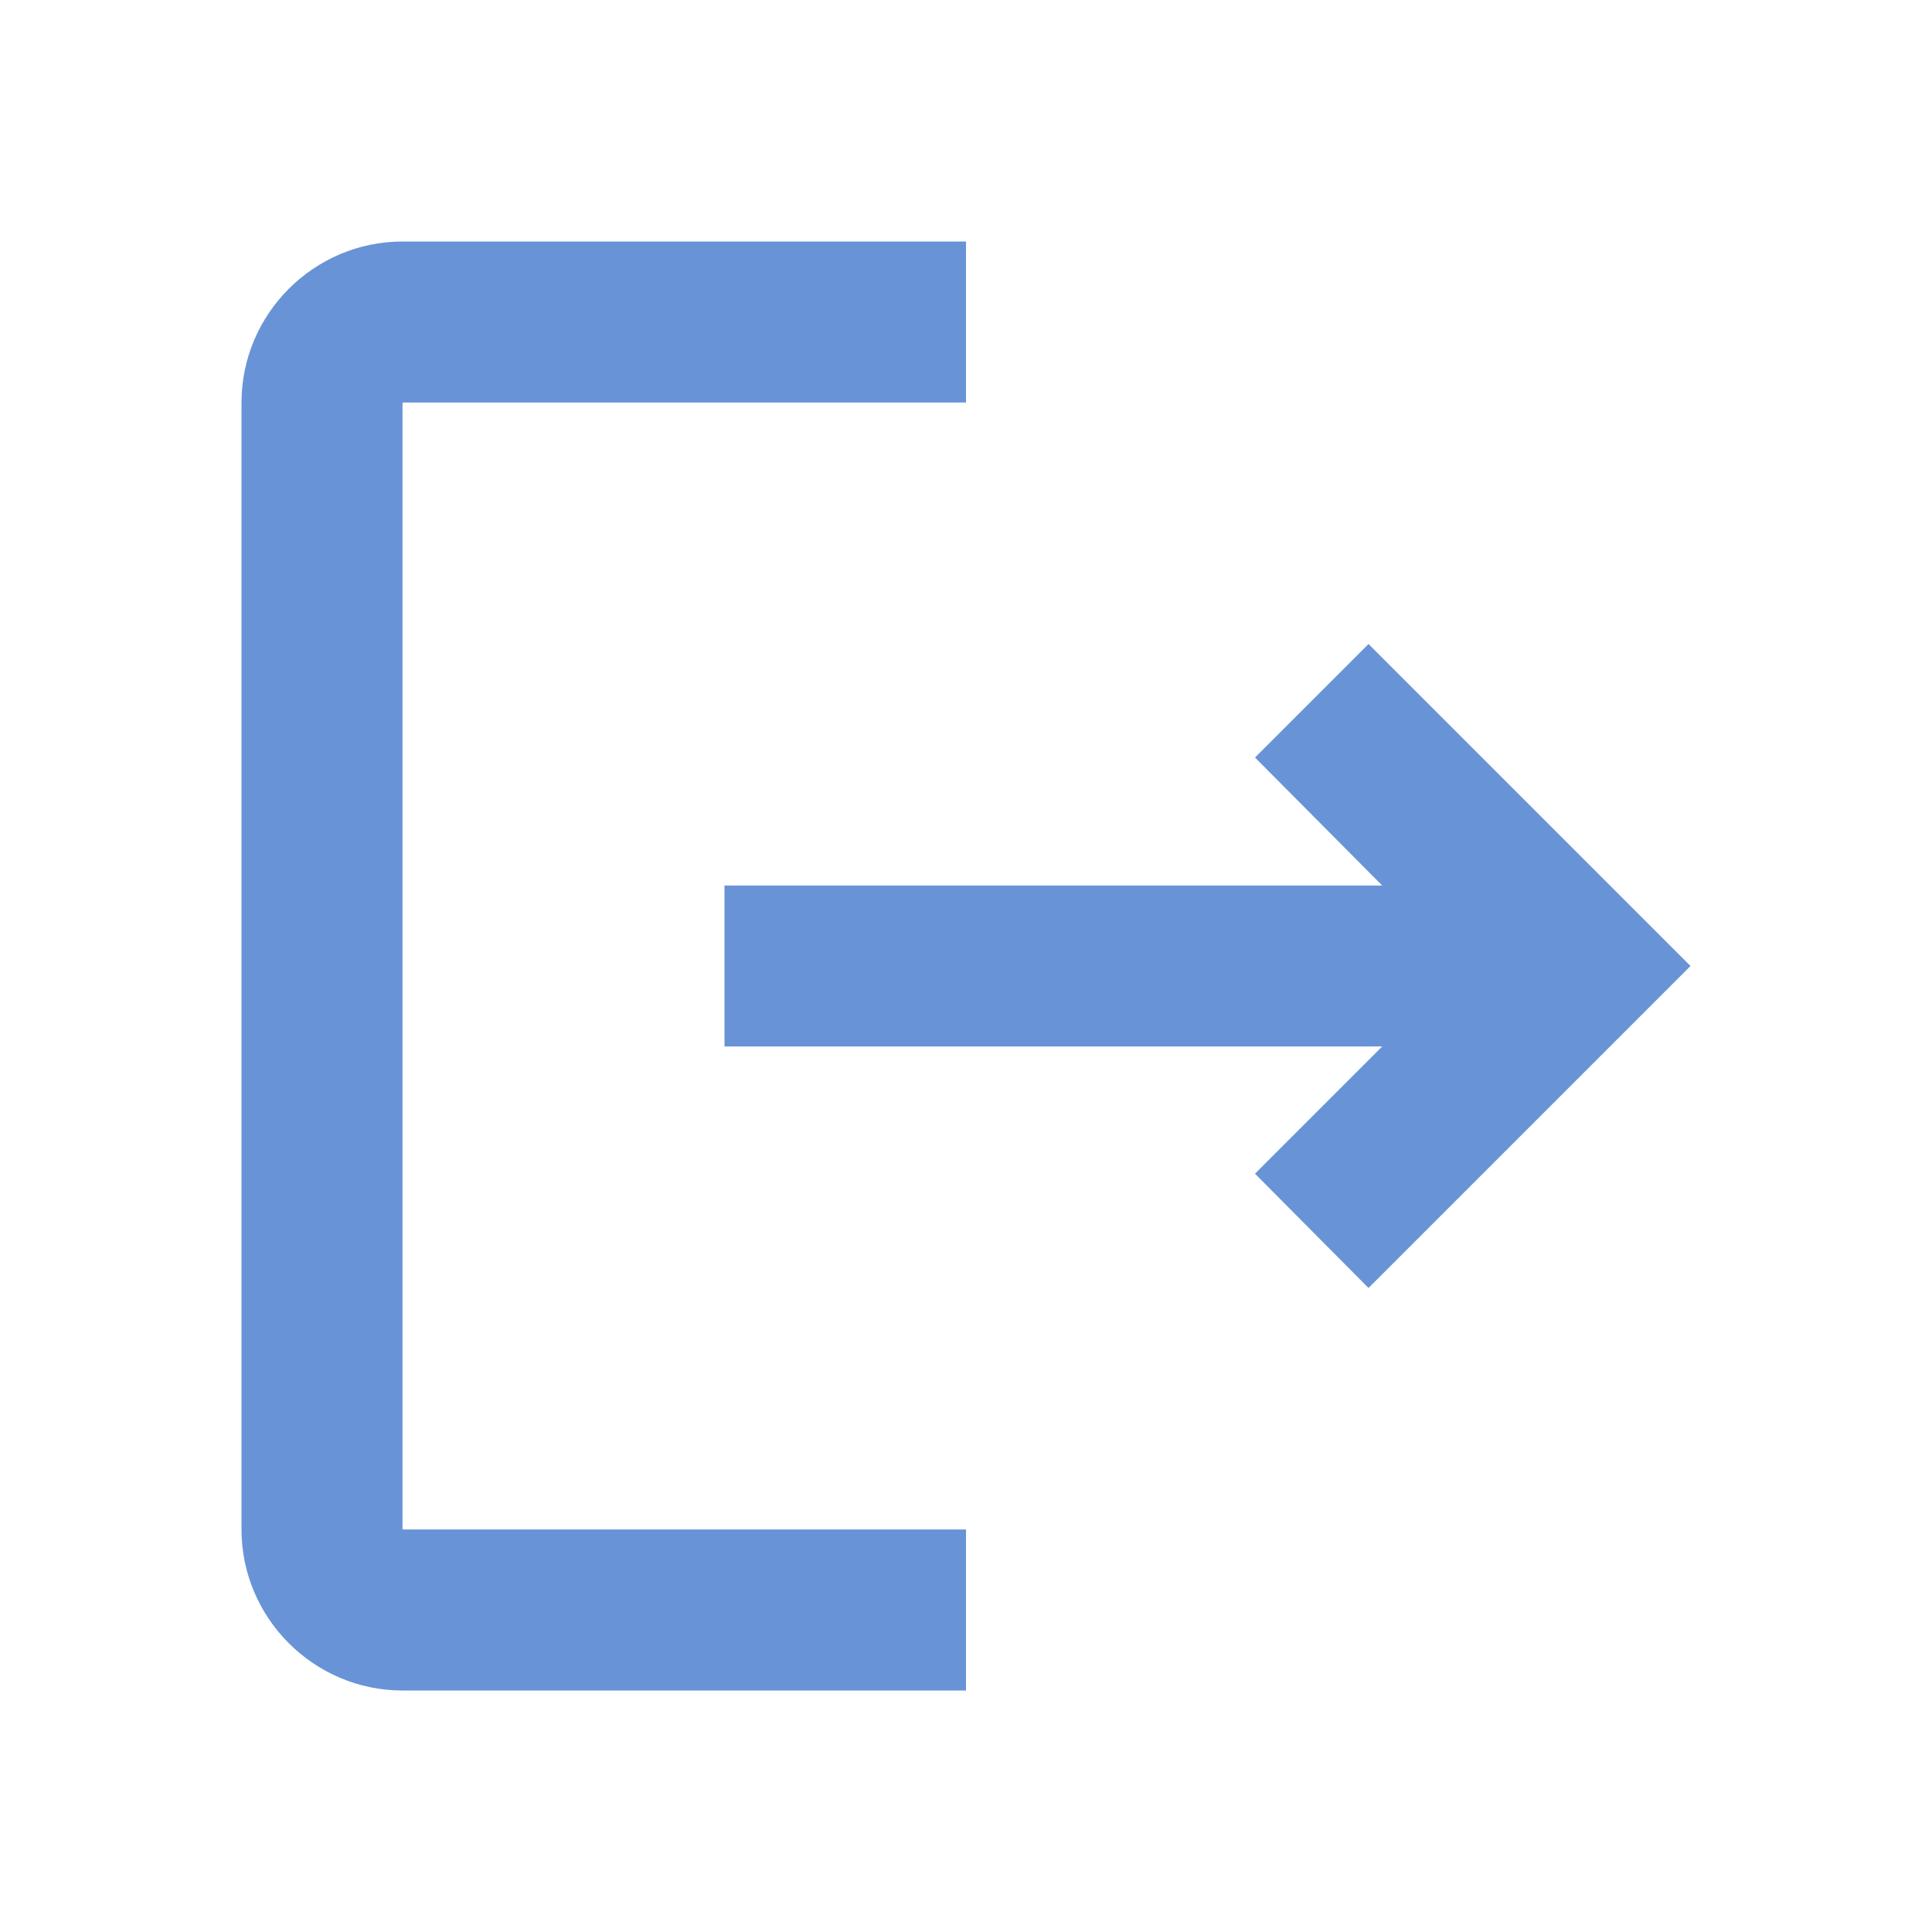 <svg width="50" height="50" viewBox="0 0 50 50" fill="none" xmlns="http://www.w3.org/2000/svg">
<path d="M35.417 16.667L32.479 19.604L35.771 22.917H18.75V27.083H35.771L32.479 30.375L35.417 33.333L43.75 25L35.417 16.667ZM10.417 10.417H25V6.25H10.417C8.125 6.25 6.25 8.125 6.25 10.417V39.583C6.25 41.875 8.125 43.75 10.417 43.75H25V39.583H10.417V10.417Z" fill="#6894D7"/>
</svg>

